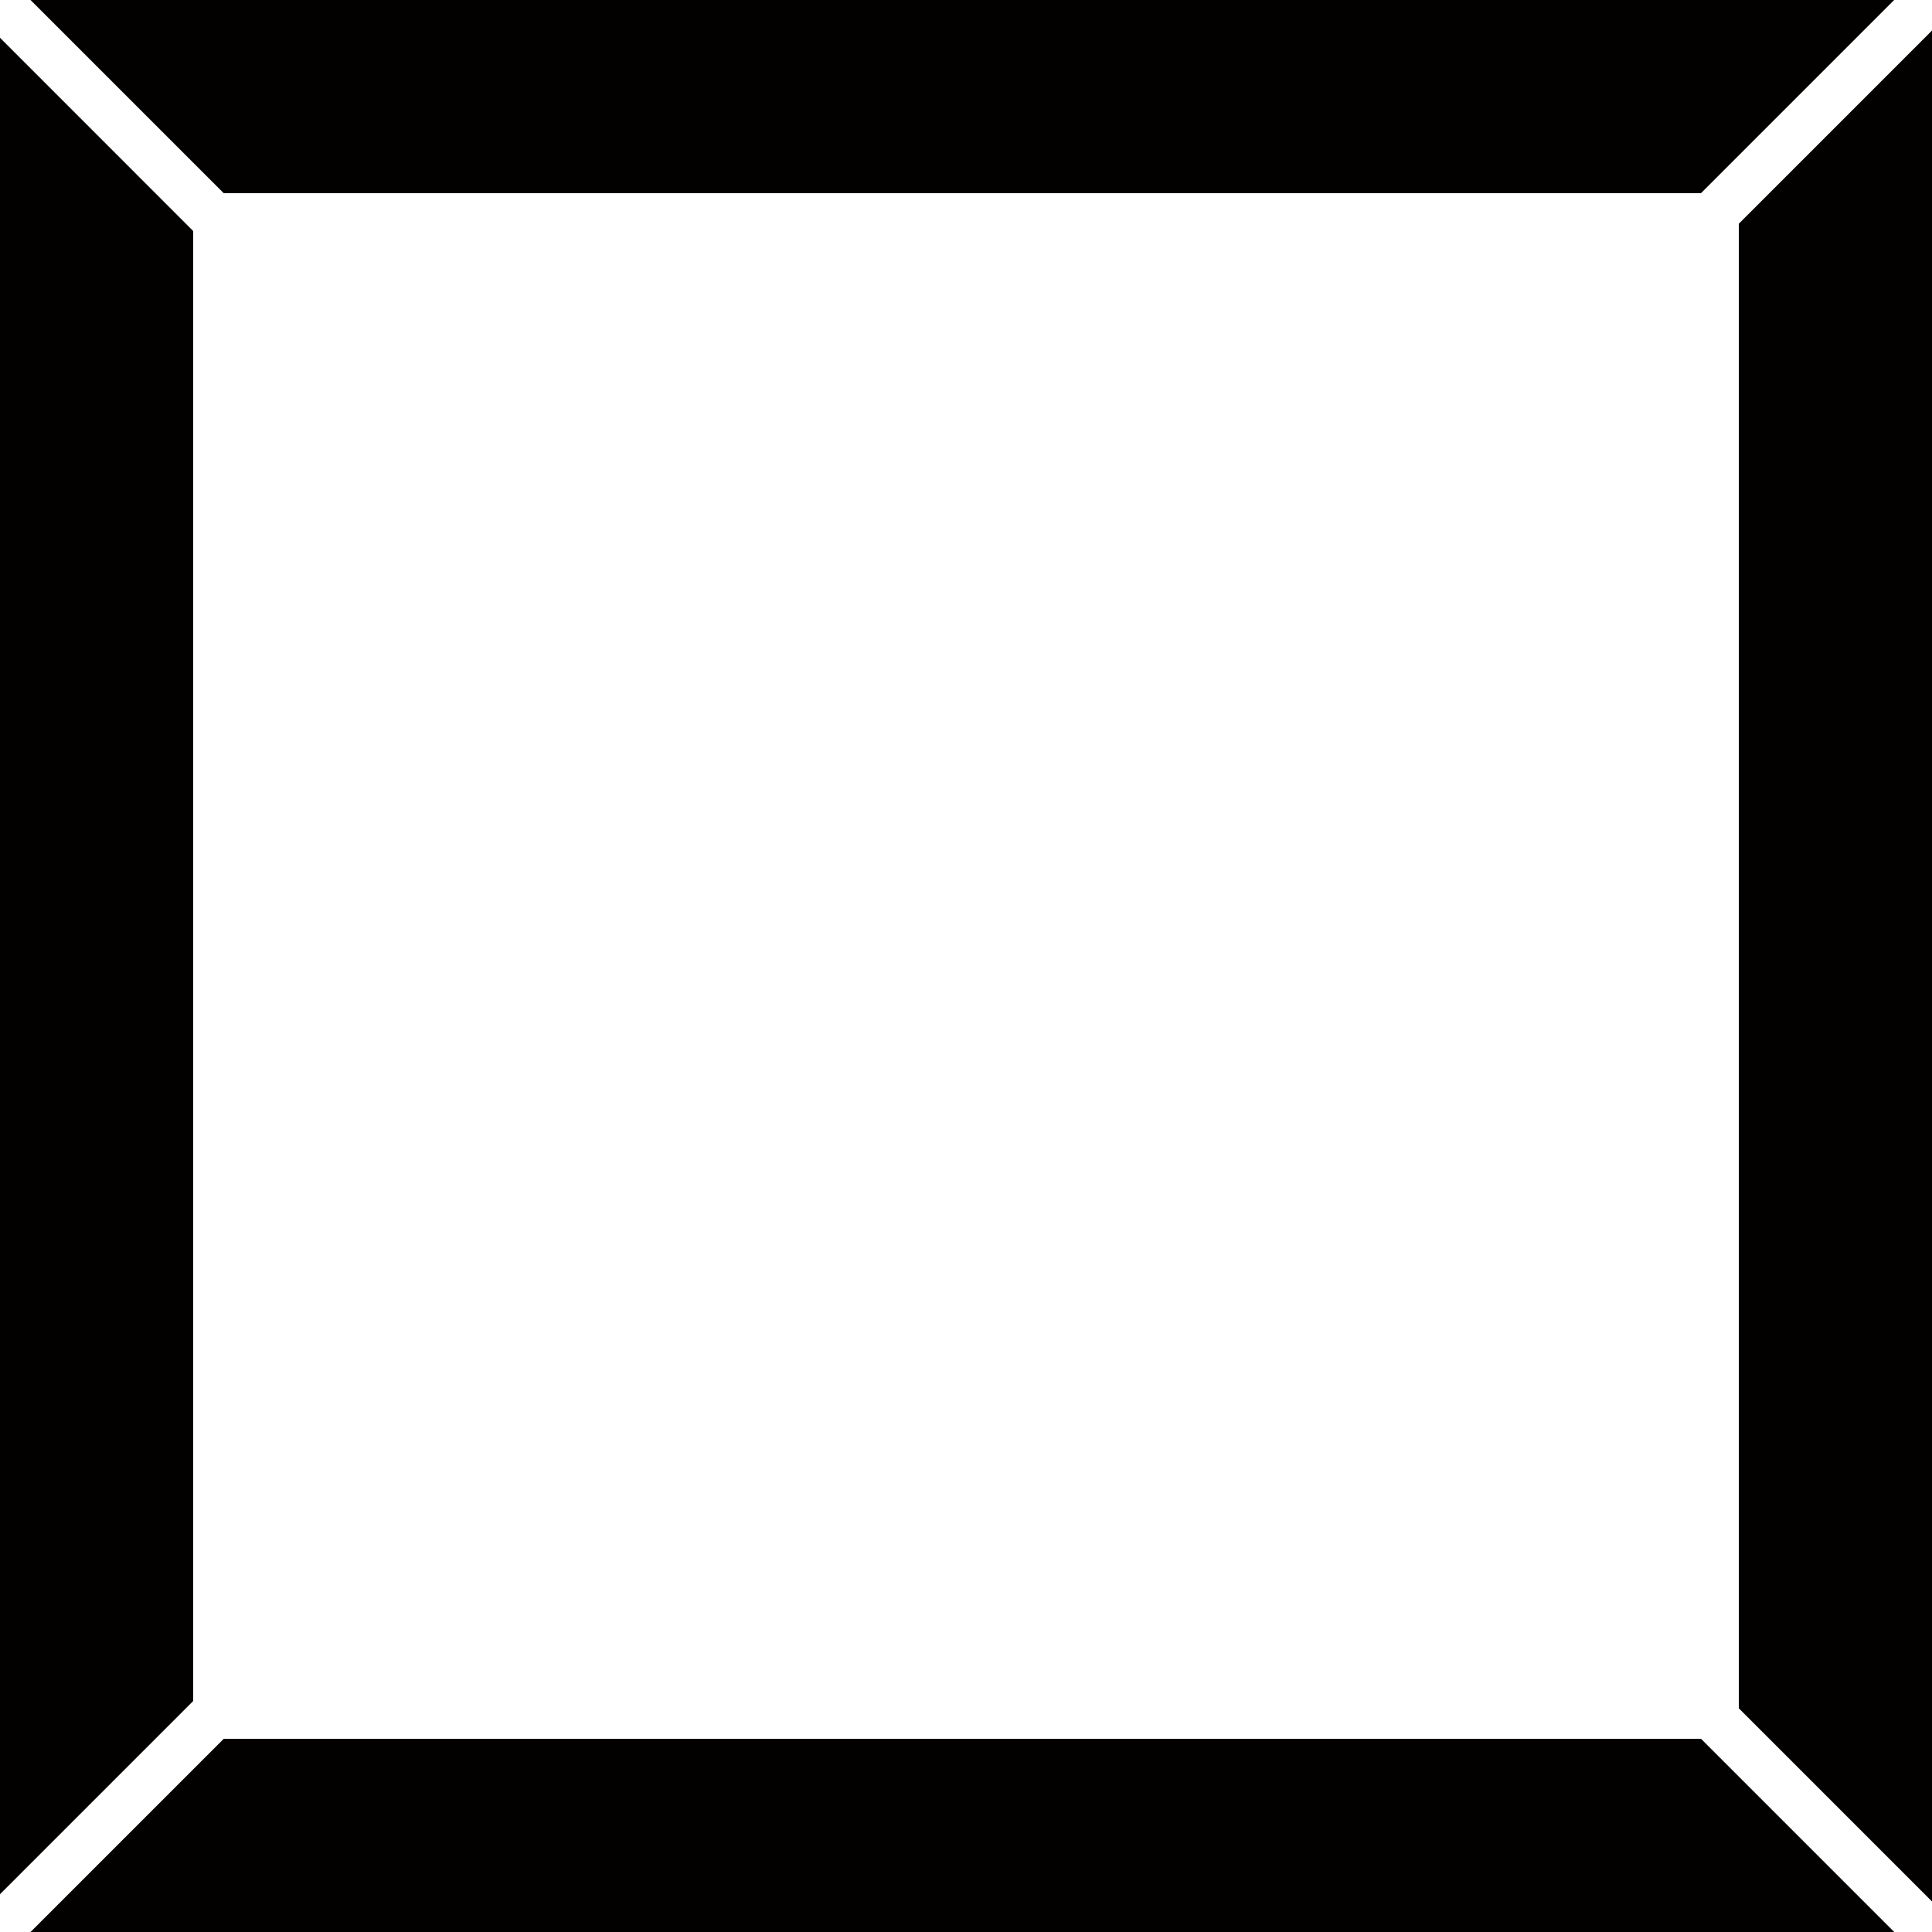 <svg width="110" height="110" version="1.1" viewBox="0 0 29.104 29.104" xmlns="http://www.w3.org/2000/svg">
 <path d="m0.46-1.3636e-8 2.91 2.91h22.254l2.91-2.91zm28.644 0.46-2.91 2.91v22.364l2.91 2.91zm-29.104 0.109v27.966l2.91-2.91v-22.145zm3.37 25.625-2.91 2.91h28.075l-2.91-2.91z" fill="#030000"/>
</svg>

